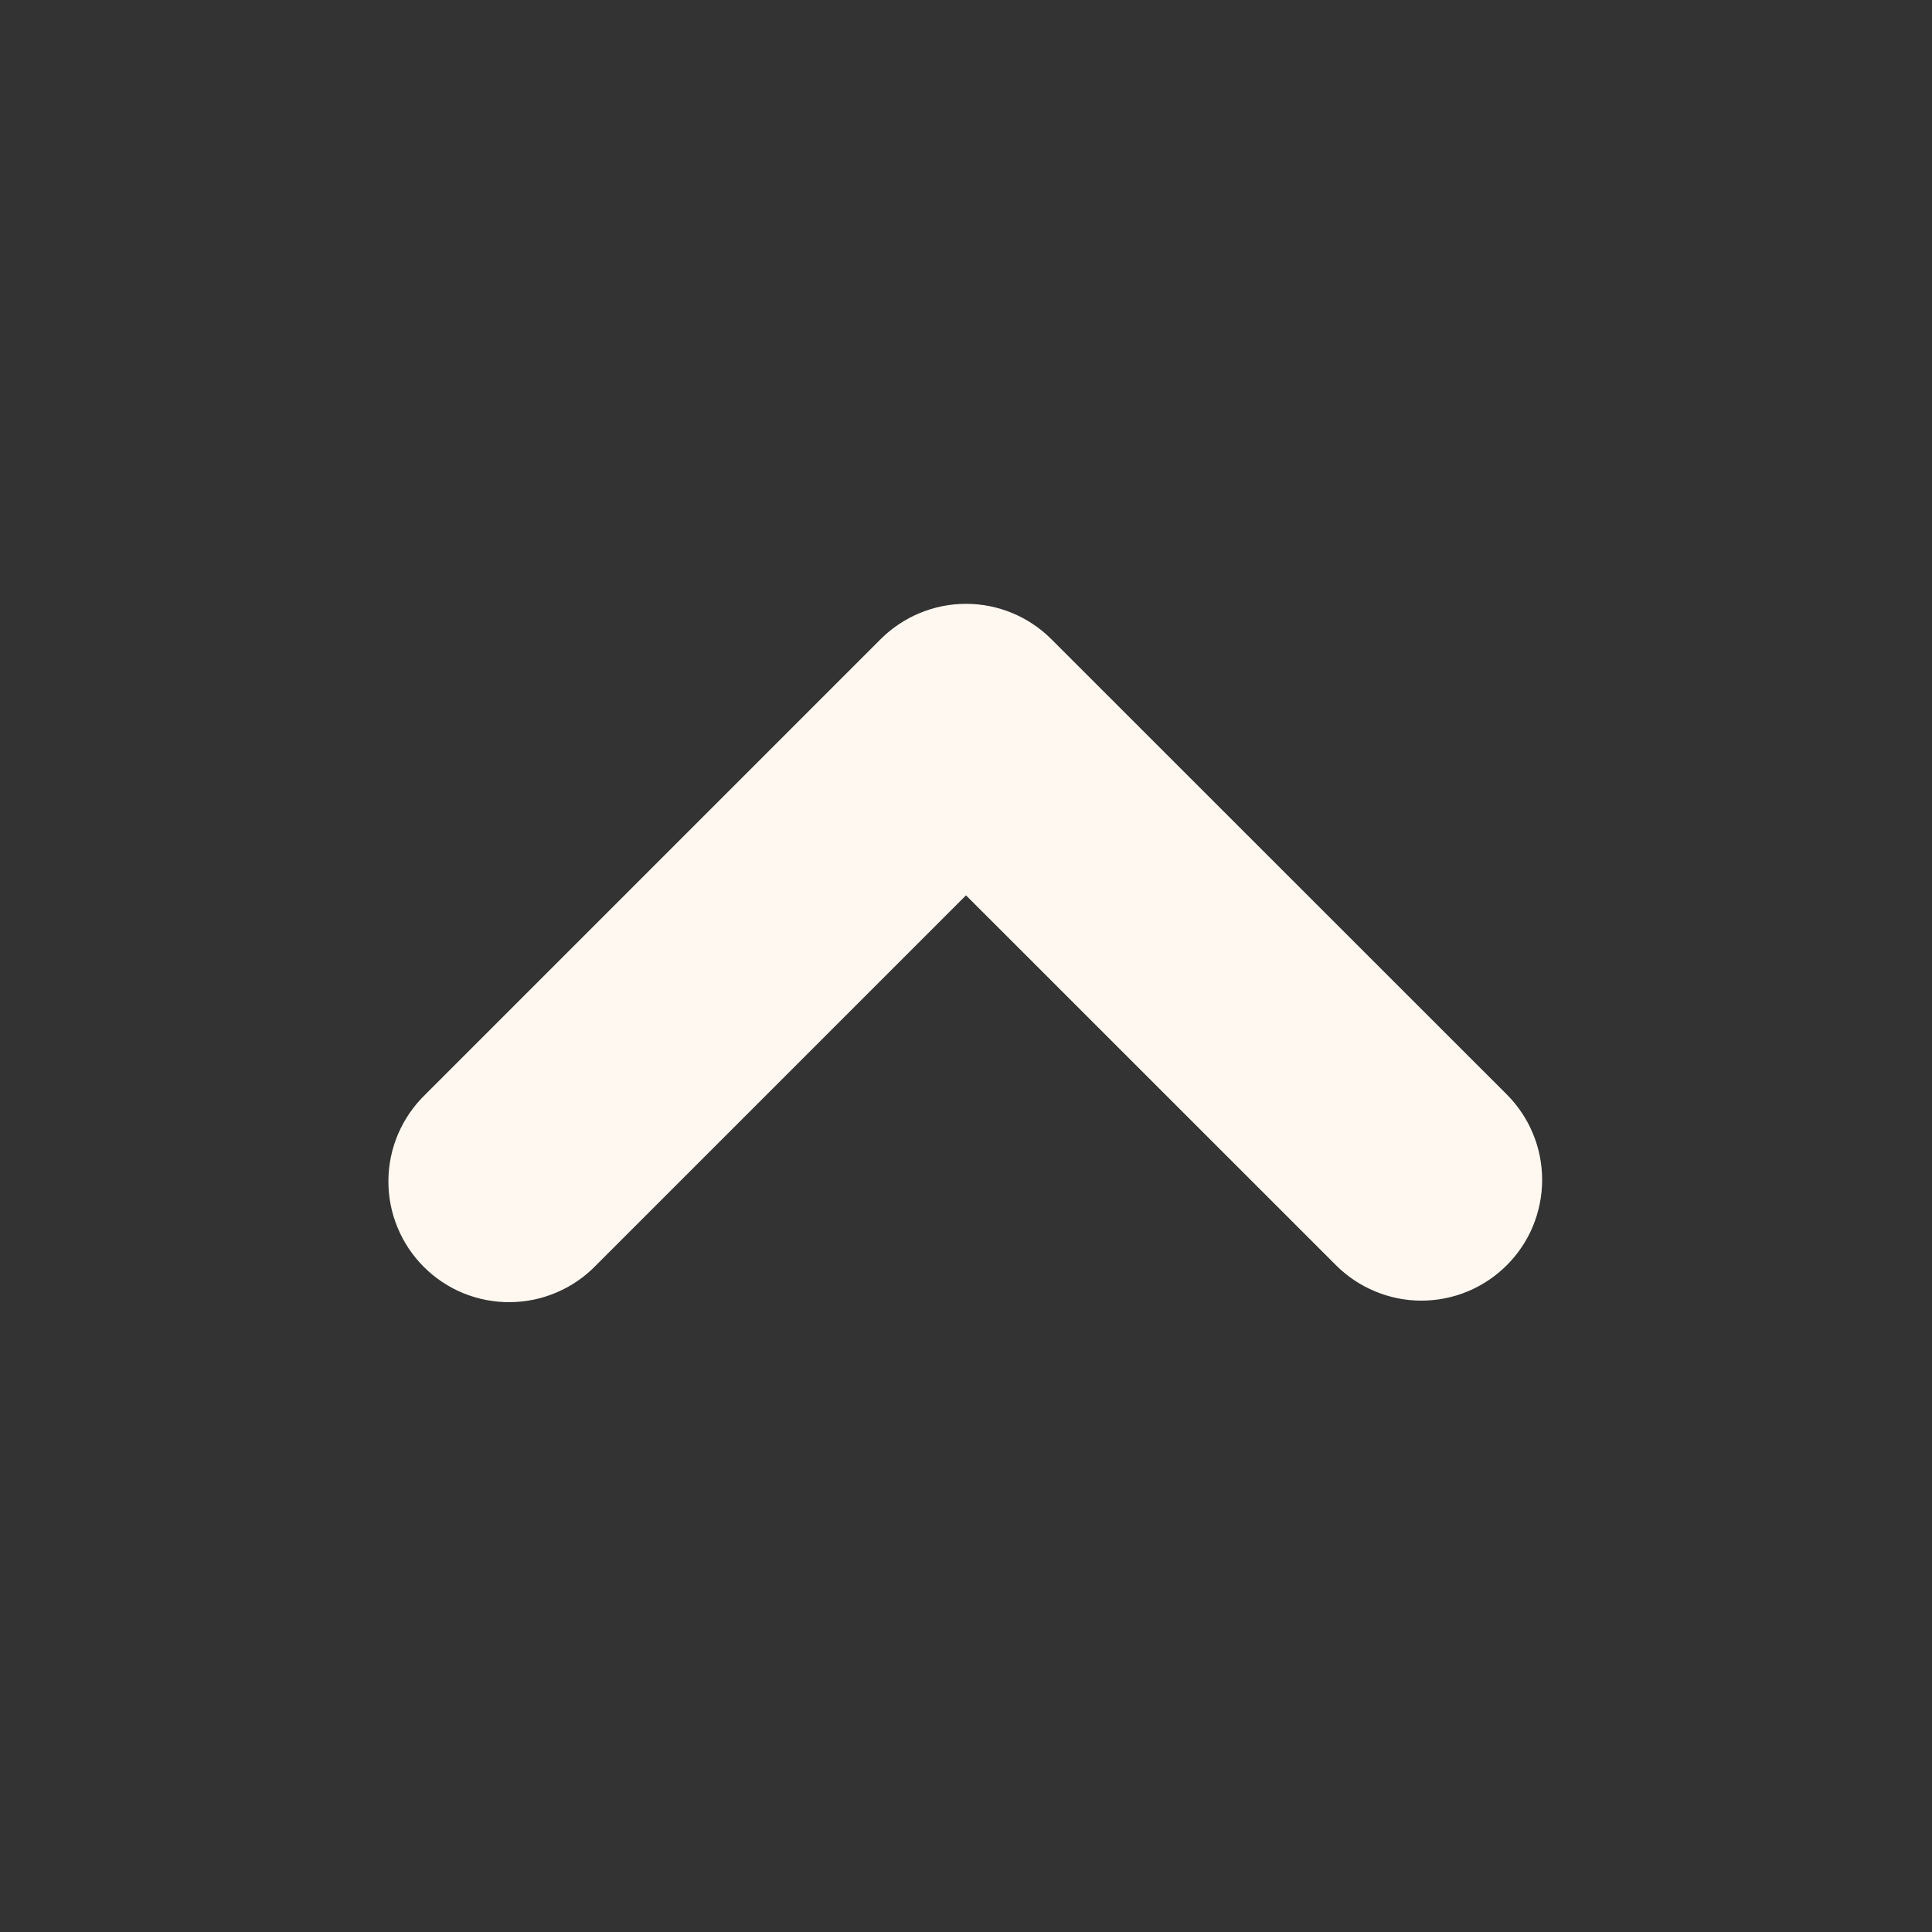 <svg
  width="24"
  height="24"
  viewBox="0 0 24 24"
  fill="none"
  xmlns="http://www.w3.org/2000/svg"
>
  <rect x="0" y="0" width="24" height="24" fill="#333333" stroke="none"/>
  <g clip-path="url(#clip0_317_2)">
    <path
      fill-rule="evenodd"
      clip-rule="evenodd"
      d="M10.94 7.94C11.221 7.659 11.603 7.501 12 7.501C12.398 7.501 12.779 7.659 13.06 7.94L18.718 13.596C18.857 13.735 18.968 13.901 19.043 14.083C19.119 14.265 19.157 14.46 19.157 14.657C19.157 14.854 19.118 15.049 19.043 15.231C18.968 15.413 18.857 15.578 18.718 15.717C18.578 15.857 18.413 15.967 18.231 16.043C18.049 16.118 17.854 16.157 17.657 16.157C17.46 16.157 17.265 16.118 17.083 16.042C16.901 15.967 16.735 15.856 16.596 15.717L12 11.122L7.404 15.718C7.266 15.861 7.1 15.976 6.917 16.054C6.734 16.133 6.538 16.174 6.338 16.176C6.139 16.178 5.942 16.14 5.757 16.065C5.573 15.99 5.405 15.878 5.265 15.738C5.124 15.597 5.012 15.429 4.937 15.245C4.861 15.061 4.823 14.863 4.825 14.664C4.826 14.465 4.868 14.268 4.946 14.085C5.025 13.902 5.139 13.736 5.282 13.598L10.94 7.94Z"
      fill="#FFF8F0"
    />
  </g>
  <defs>
    <clipPath id="clip0_317_2">
      <rect width="24" height="24" fill="white" />
    </clipPath>
  </defs>
</svg>
